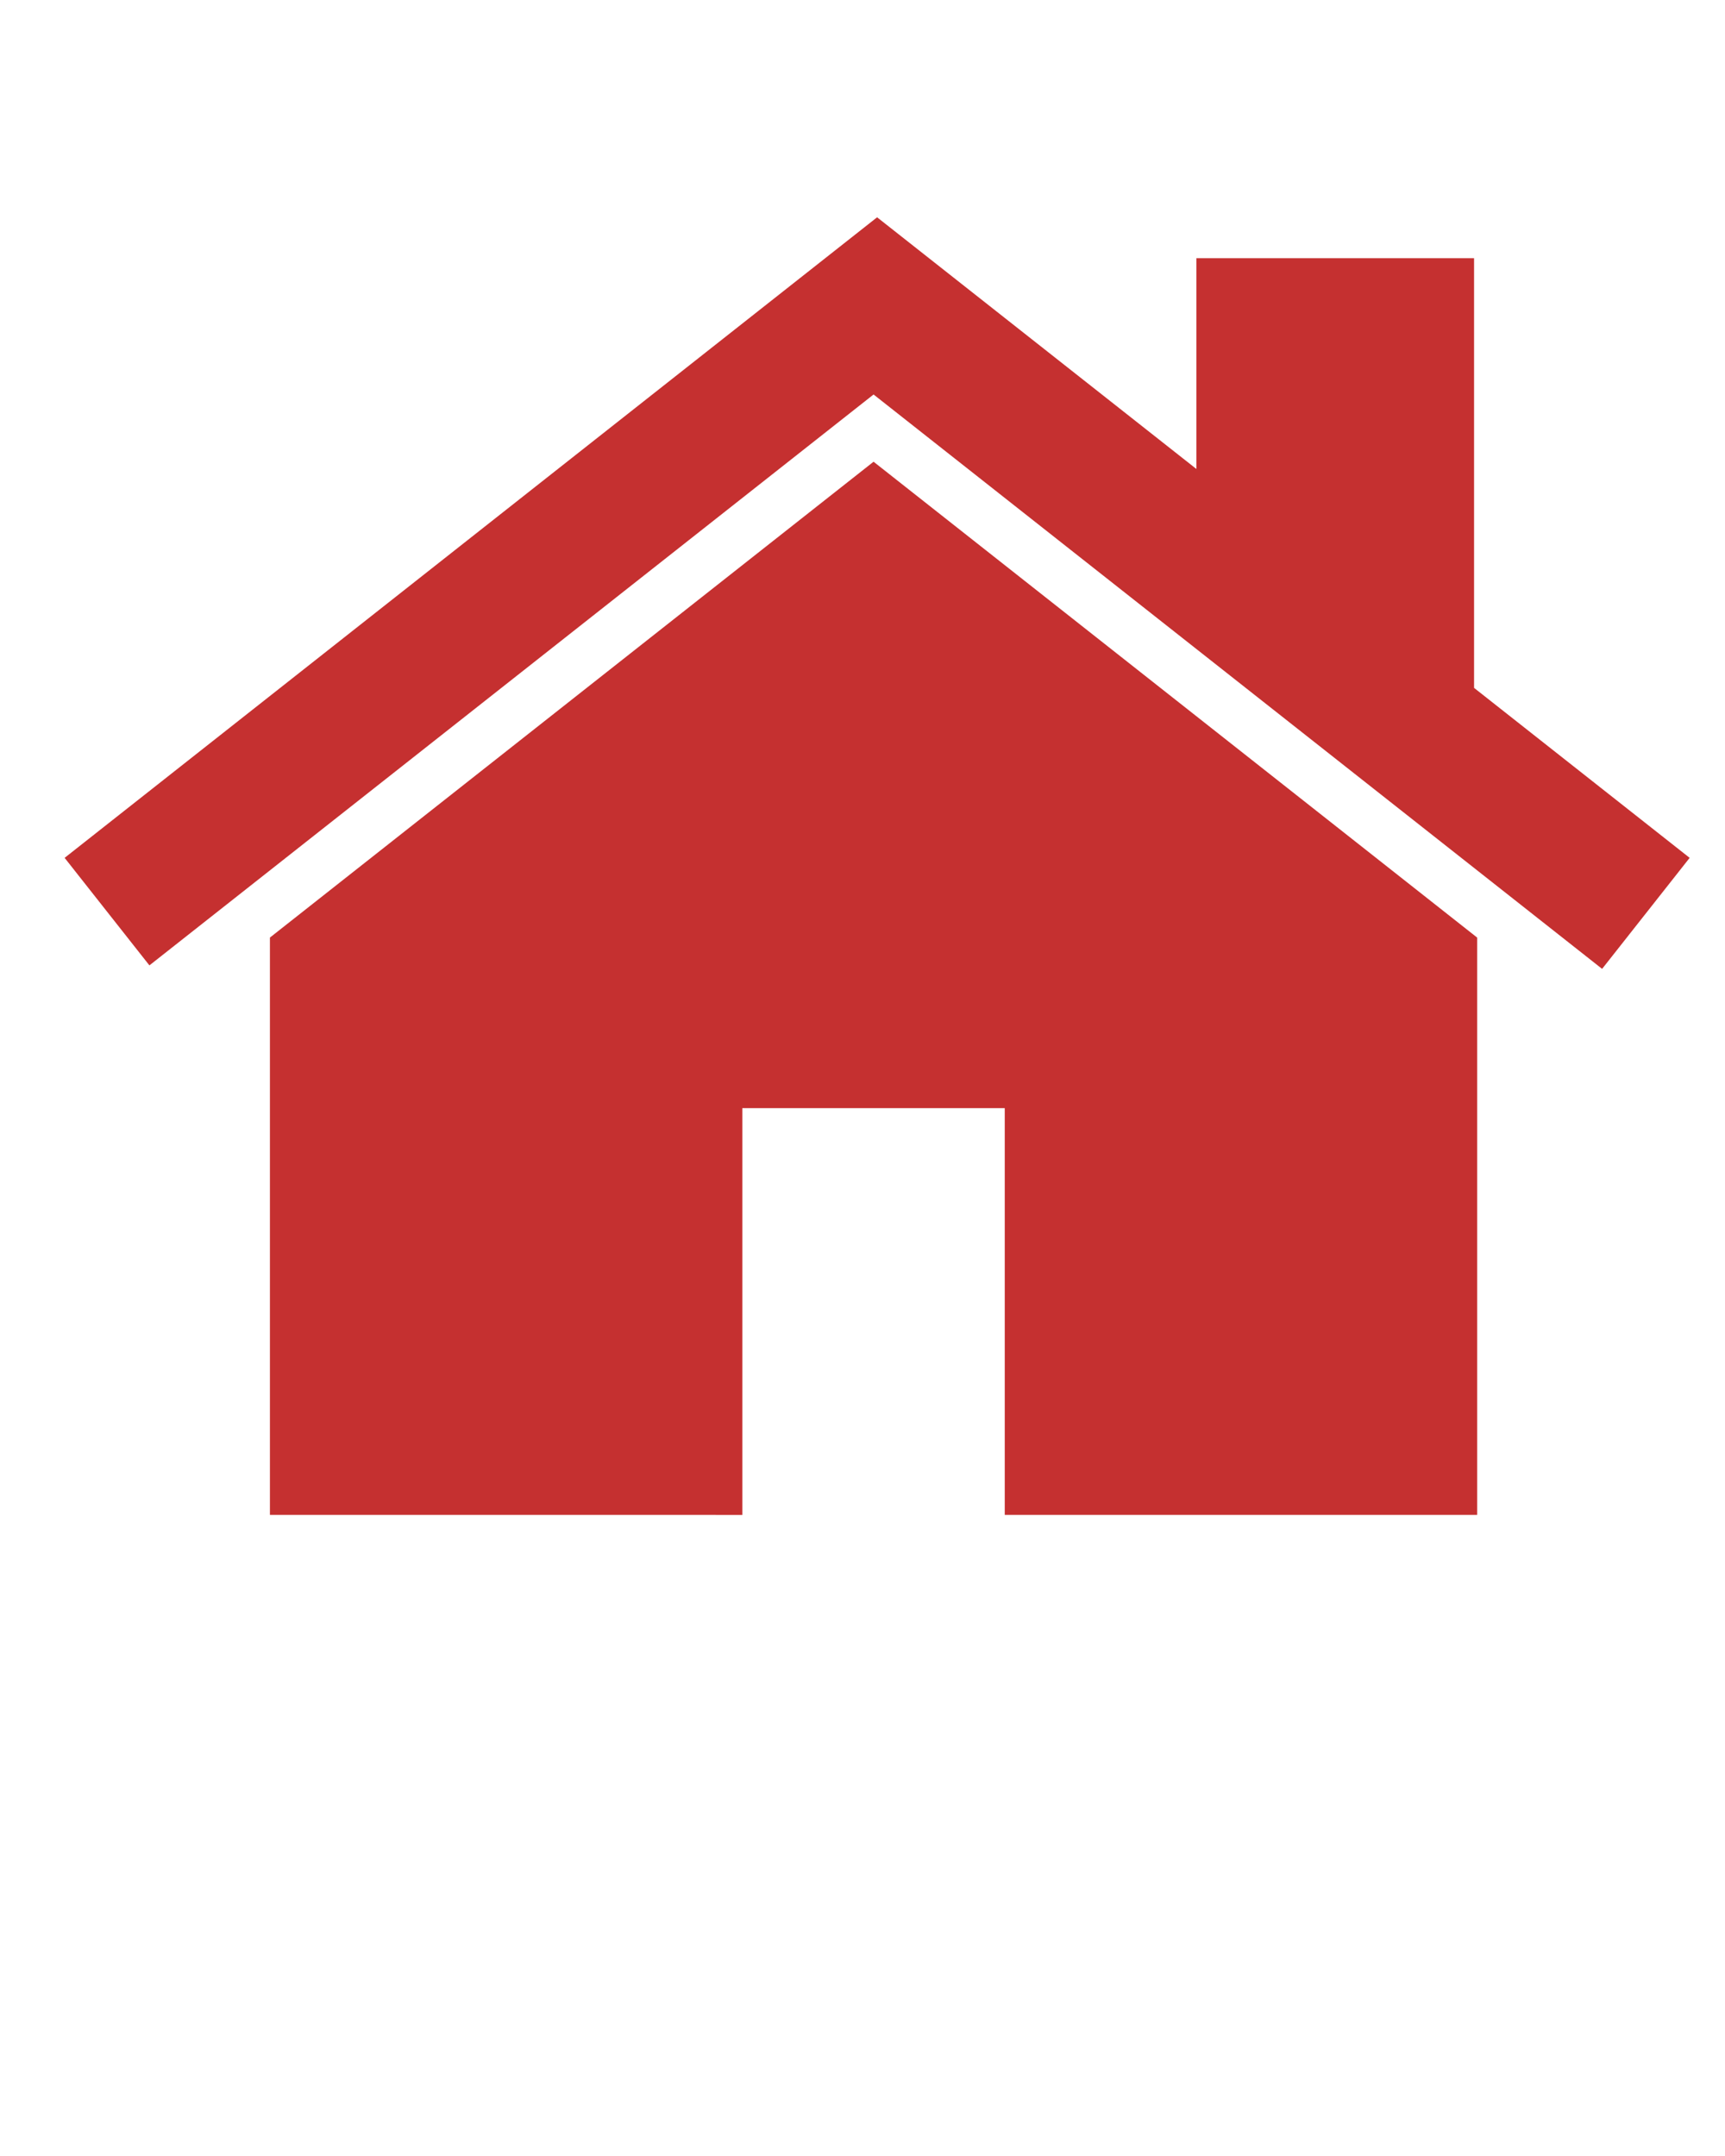 <svg xmlns="http://www.w3.org/2000/svg" xmlns:xlink="http://www.w3.org/1999/xlink" xml:space="preserve" version="1.1" viewBox="0 0 50800 63500" x="0px" y="0px" fill-rule="evenodd" clip-rule="evenodd" fill="#c53030"><g><polygon points="43501,44617 43501,27614 25726,13599 7949,27614 7949,44617 21861,44618 21861,32638 29589,32638 29589,44617 "/><polygon points="4400,28433 25726,11619 47181,28536 49759,25266 43410,20260 43410,7605 35233,7605 35233,13813 25830,6400 1903,25266 "/></g></svg>